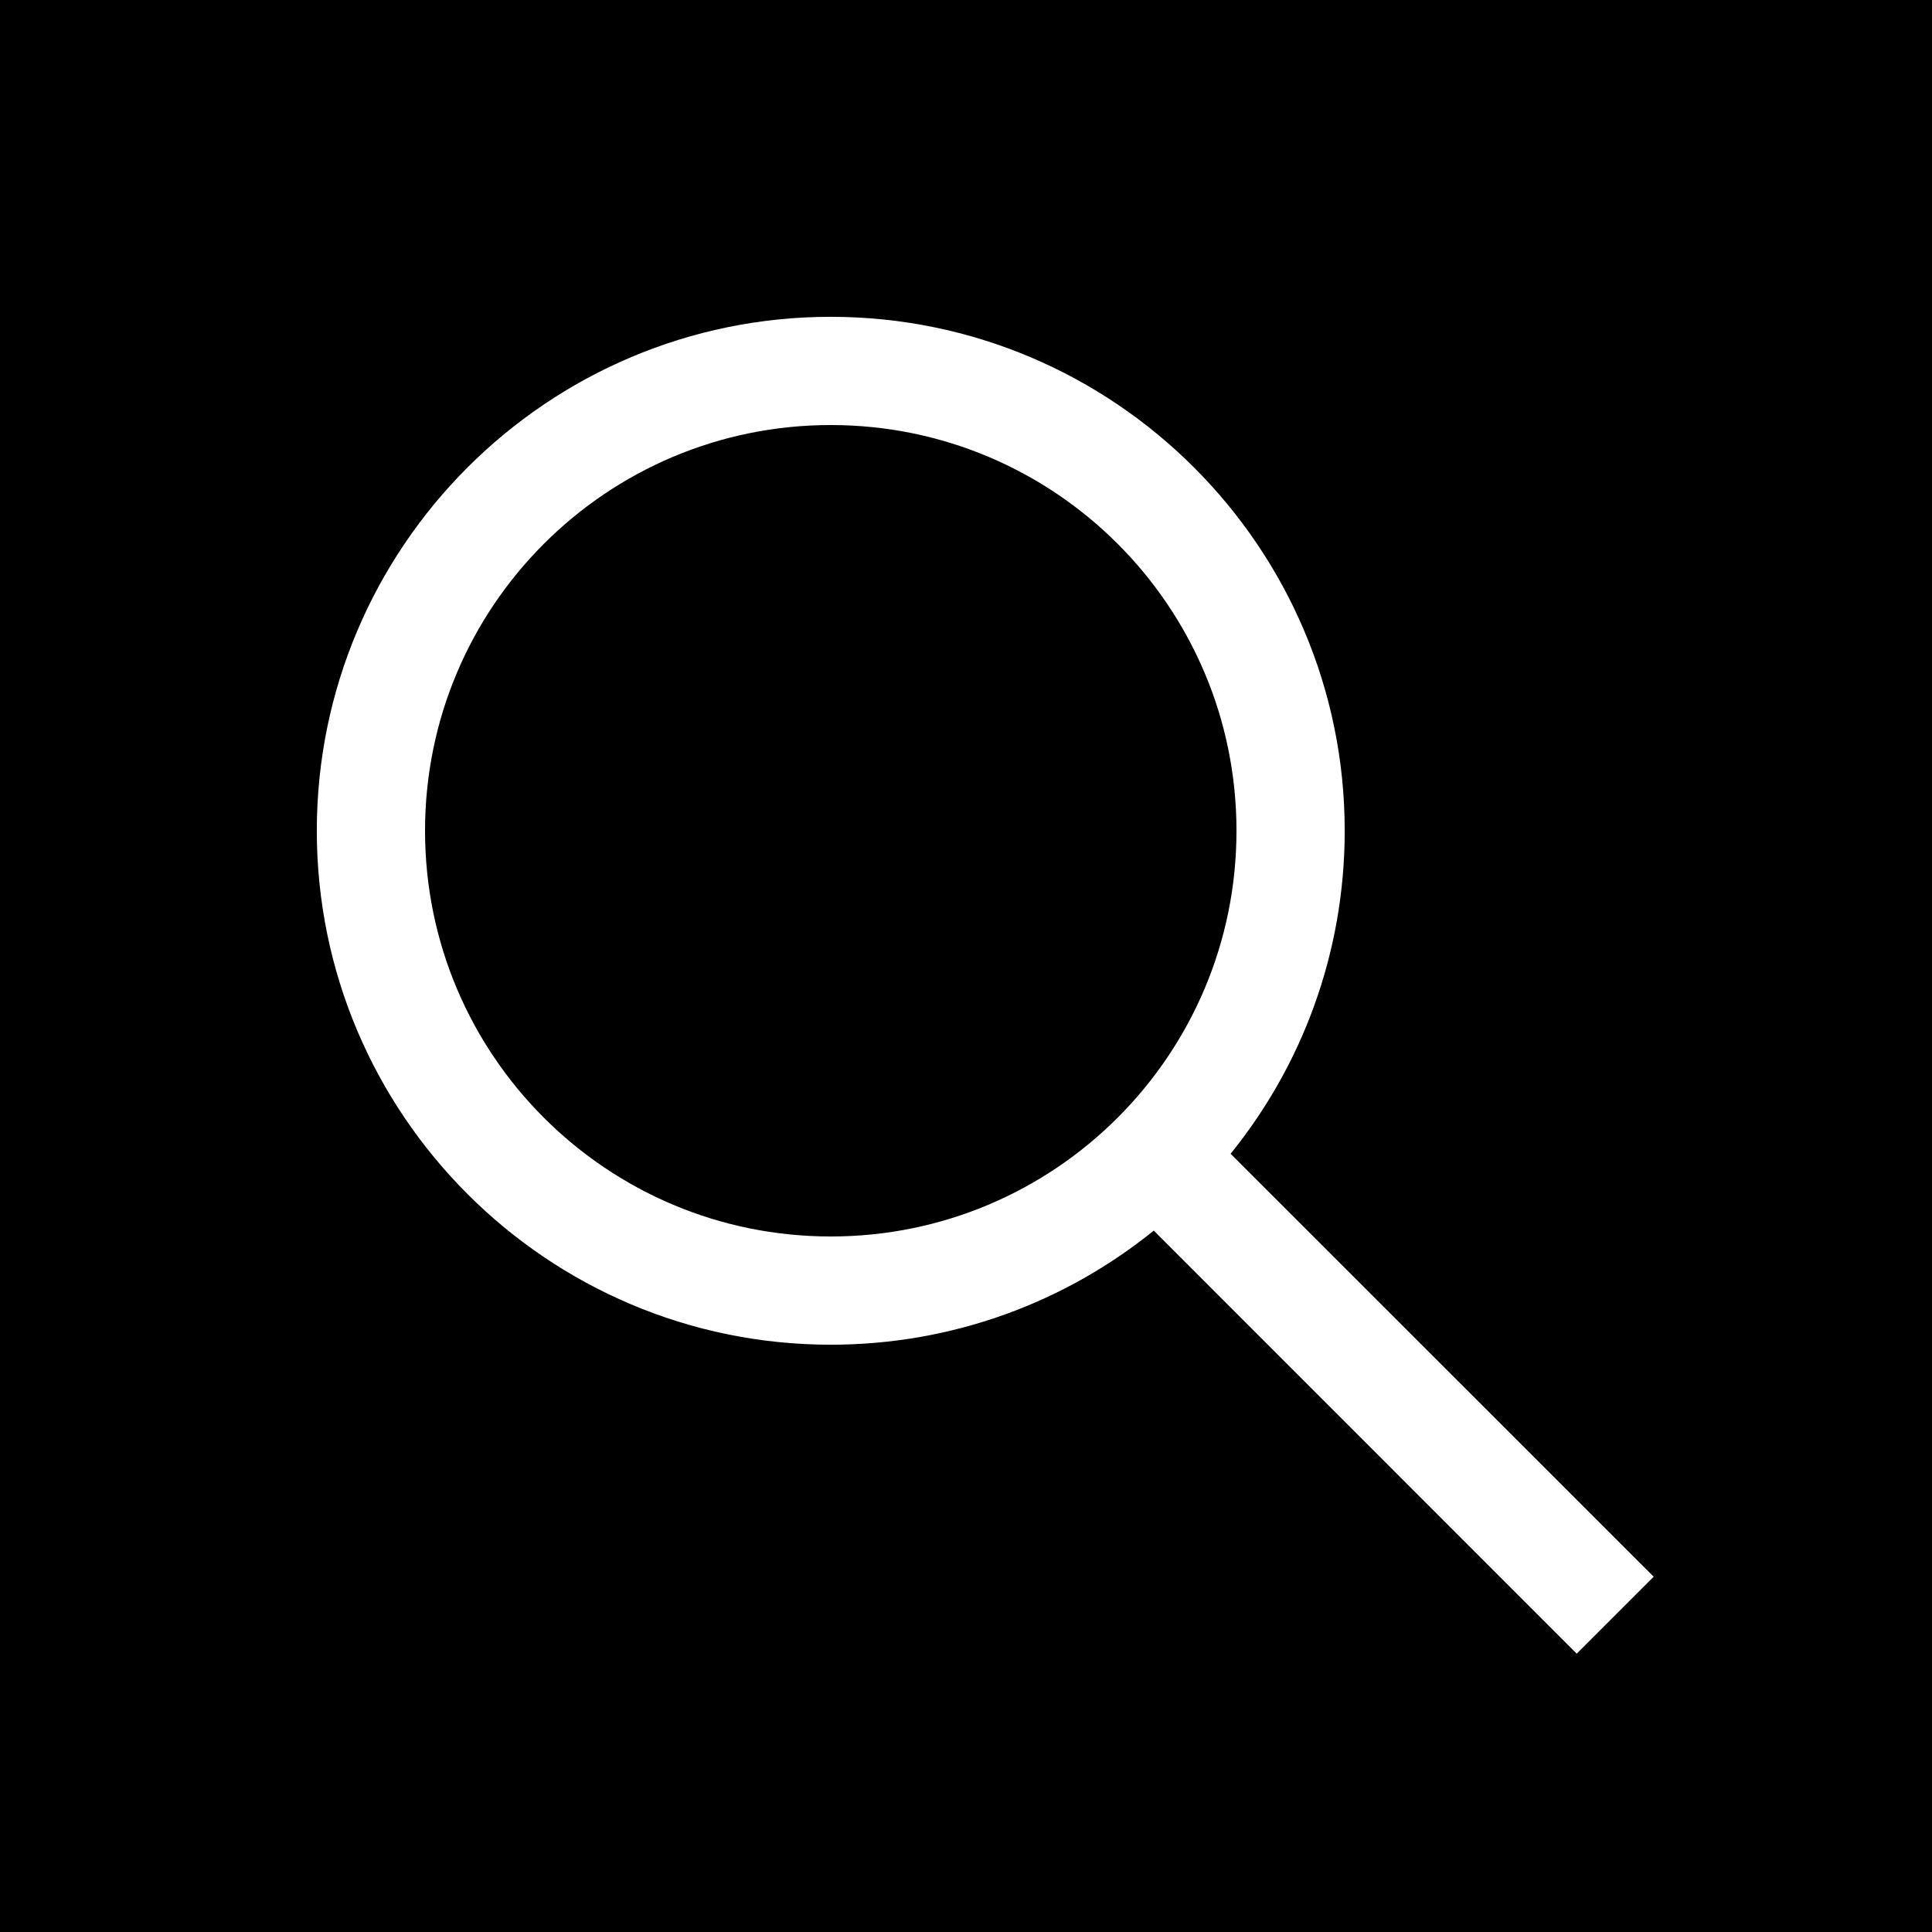 <?xml version="1.0" encoding="UTF-8"?>
<svg xmlns="http://www.w3.org/2000/svg" xmlns:xlink="http://www.w3.org/1999/xlink" viewBox="0 0 50 50" width="50px" height="50px">
<g id="surface61616906">
<path style=" stroke:none;fill-rule:nonzero;fill:rgb(80%,80%,80%);fill-opacity:1;" d="M 24.895 25.395 L 24.895 24.895 L 25.395 24.895 L 25.395 25.395 Z M 24.895 25.395 "/>
<path style=" stroke:none;fill-rule:nonzero;fill:rgb(0%,0%,0%);fill-opacity:1;" d="M -0.199 -4.398 C -2.512 -4.398 -4.398 -2.512 -4.398 -0.199 L -4.398 50.199 C -4.398 52.512 -2.512 54.398 -0.199 54.398 L 50.199 54.398 C 52.512 54.398 54.398 52.512 54.398 50.199 L 54.398 -0.199 C 54.398 -2.512 52.512 -4.398 50.199 -4.398 Z M 21.5 8.199 C 28.836 8.199 34.801 14.164 34.801 21.5 C 34.801 24.664 33.695 27.578 31.848 29.859 L 42.797 40.805 L 40.805 42.797 L 29.859 31.848 C 27.578 33.695 24.664 34.801 21.5 34.801 C 14.164 34.801 8.199 28.836 8.199 21.5 C 8.199 14.164 14.164 8.199 21.5 8.199 Z M 21.5 11 C 15.699 11 11 15.699 11 21.5 C 11 27.301 15.699 32 21.5 32 C 27.301 32 32 27.301 32 21.5 C 32 15.699 27.301 11 21.5 11 Z M 21.5 11 "/>
</g>
</svg>
